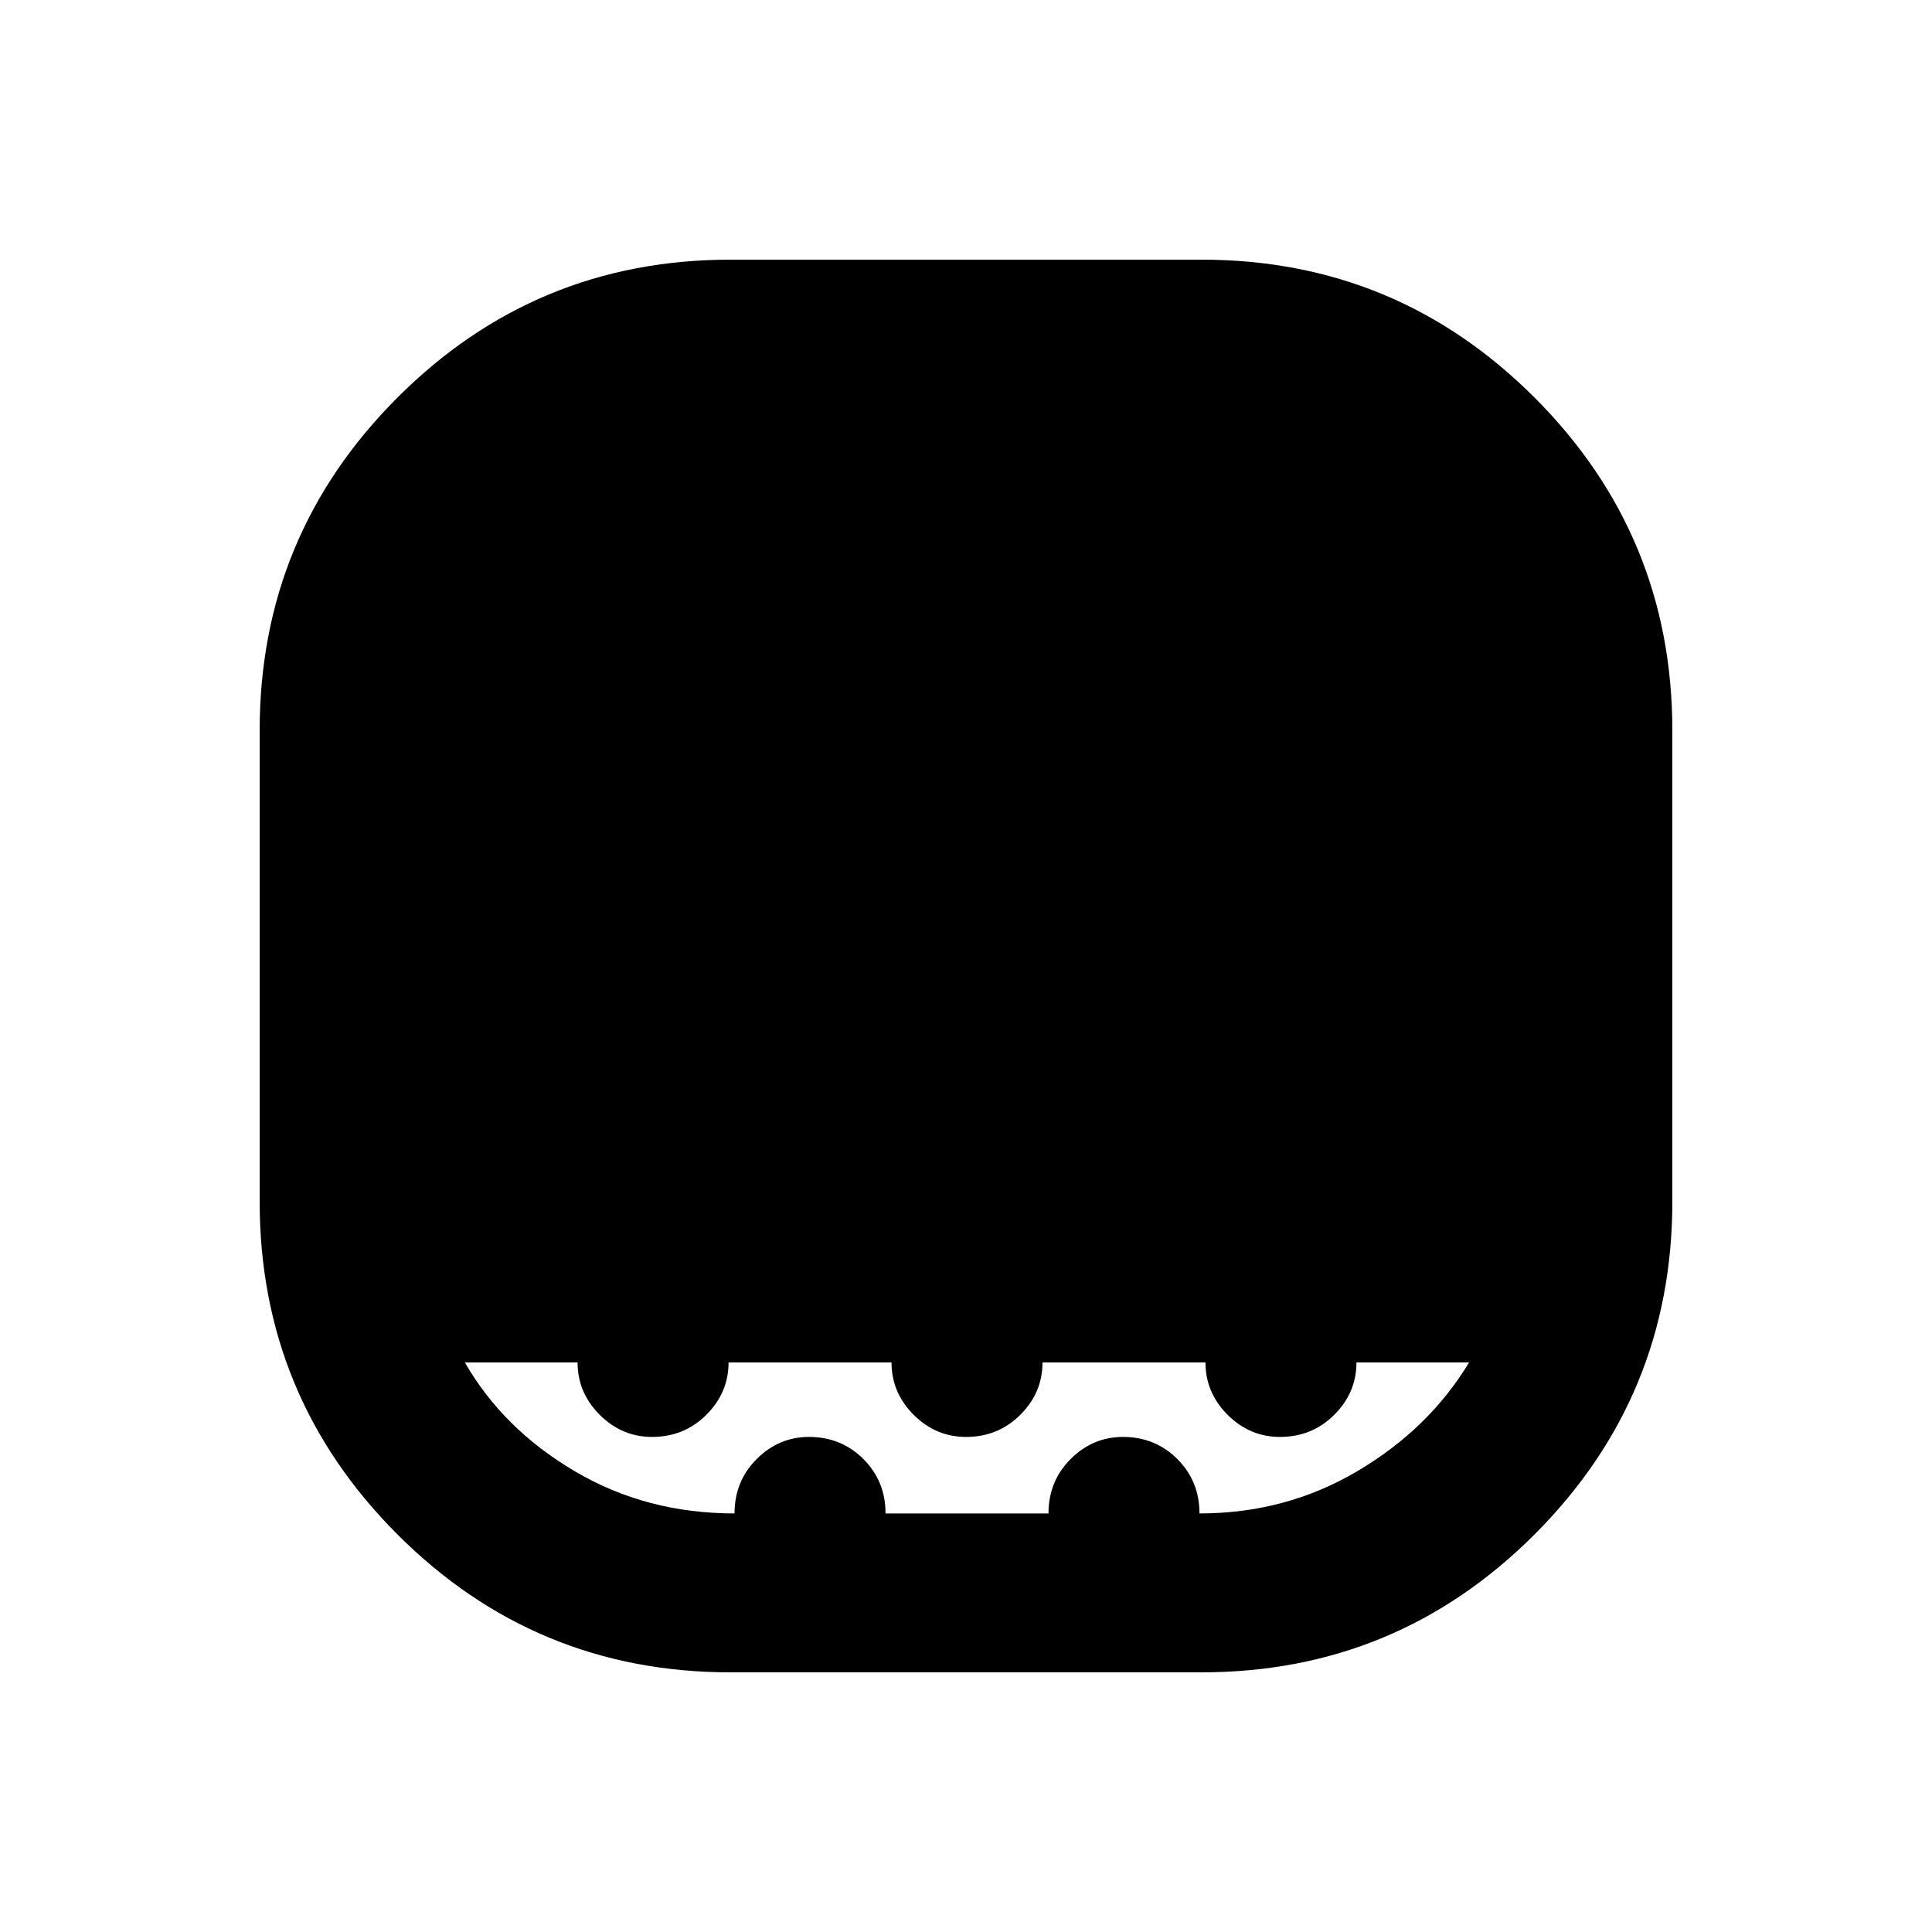 <svg xmlns="http://www.w3.org/2000/svg" height="20" width="20"><path d="M7.562 17.312q-2.02 0-3.447-1.427t-1.427-3.447V7.562q0-2.02 1.427-3.447t3.447-1.427h4.876q2.02 0 3.447 1.427t1.427 3.447v4.876q0 2.02-1.427 3.447t-3.447 1.427Zm.042-1.645q0-.334.229-.563.229-.229.542-.229.333 0 .563.229.229.229.229.563h1.687q0-.334.229-.563.229-.229.542-.229.333 0 .563.229.229.229.229.563.895 0 1.635-.438.74-.437 1.156-1.125h-1.166q0 .313-.23.542-.229.229-.562.229-.312 0-.542-.229-.229-.229-.229-.542h-1.687q0 .313-.23.542-.229.229-.562.229-.312 0-.542-.229-.229-.229-.229-.542H7.542q0 .313-.23.542-.229.229-.562.229-.312 0-.542-.229-.229-.229-.229-.542H4.812q.396.688 1.136 1.125.74.438 1.656.438Z"/></svg>